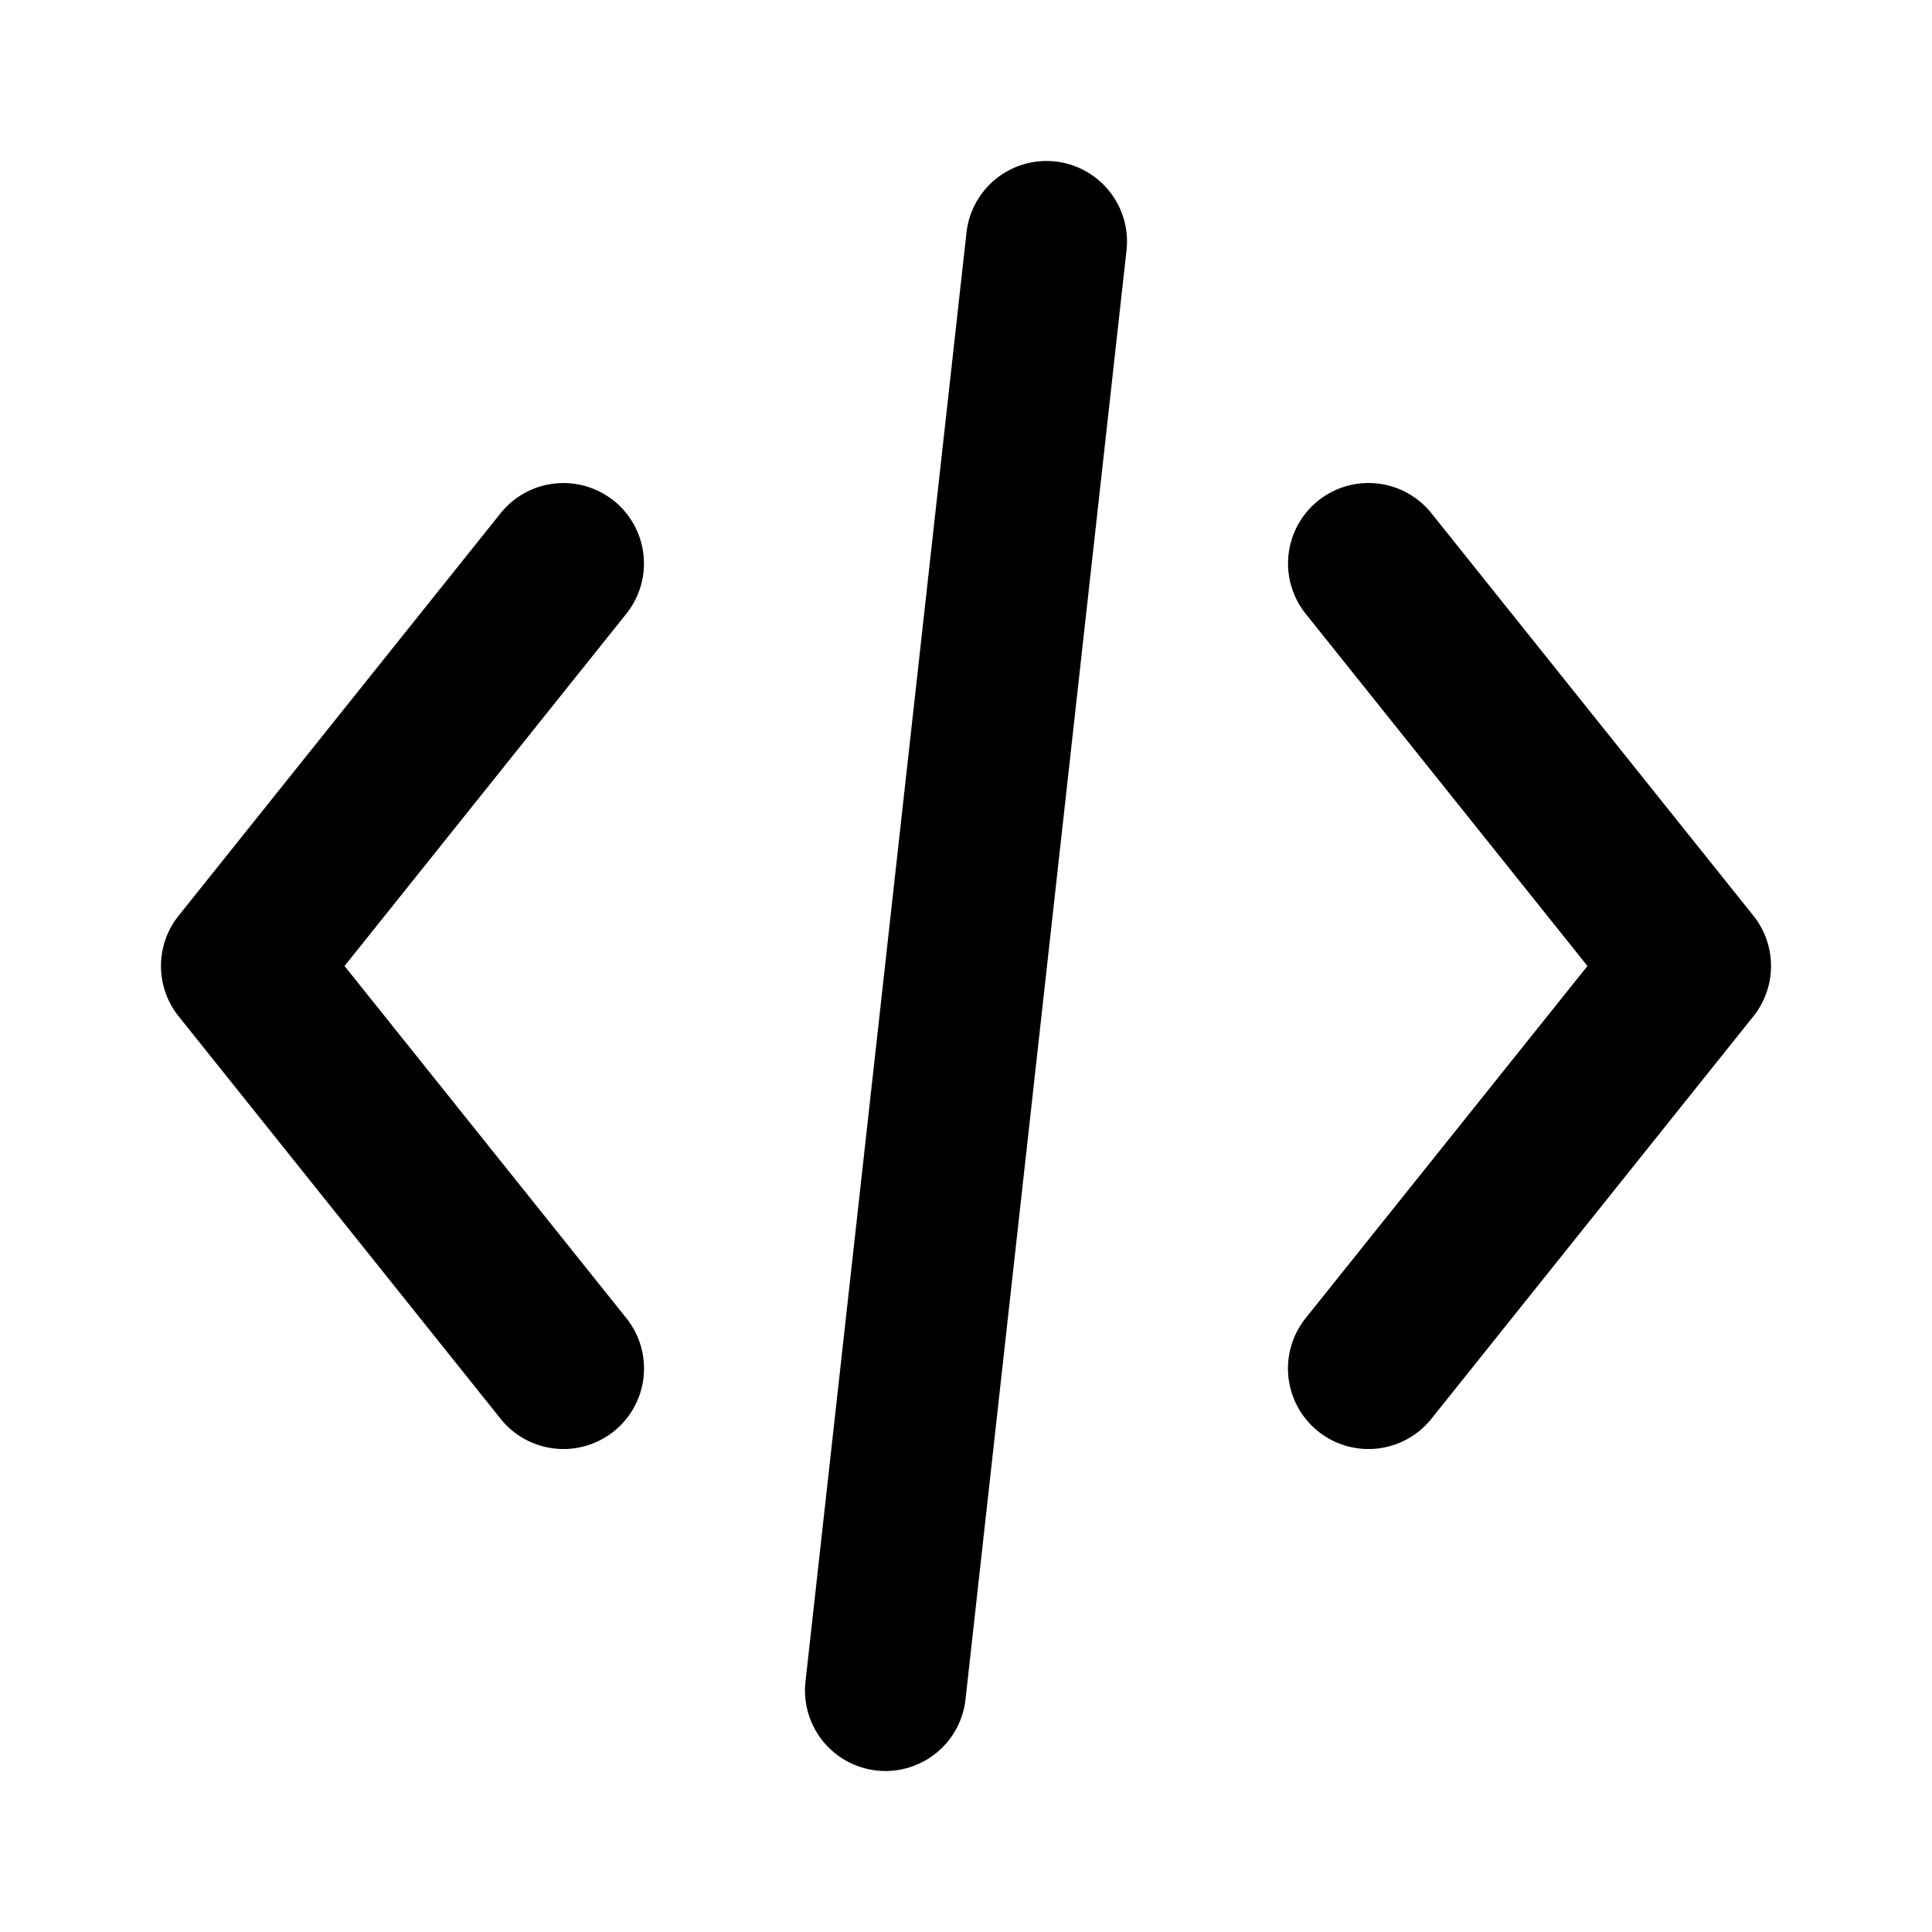 <svg xmlns="http://www.w3.org/2000/svg" viewBox="0 0 24 24" fill="currentColor">
  <path _ngcontent-ng-c1909134112="" fill-rule="evenodd" clip-rule="evenodd" style="color: inherit" d="M13.994 3.11a1 1 0 1 0-1.988-.22l-2 18a1 1 0 0 0 1.988.22l2-18Zm-6.37 3.11a1 1 0 0 0-1.405.155l-4 5a1 1 0 0 0 0 1.25l4 5a1 1 0 1 0 1.562-1.25L4.28 12l3.5-4.375a1 1 0 0 0-.156-1.406Zm8.751 0a1 1 0 0 1 1.406.155l4 5a1 1 0 0 1 0 1.25l-4 5a1 1 0 1 1-1.562-1.25L19.72 12l-3.5-4.375a1 1 0 0 1 .156-1.406Z" />
</svg>